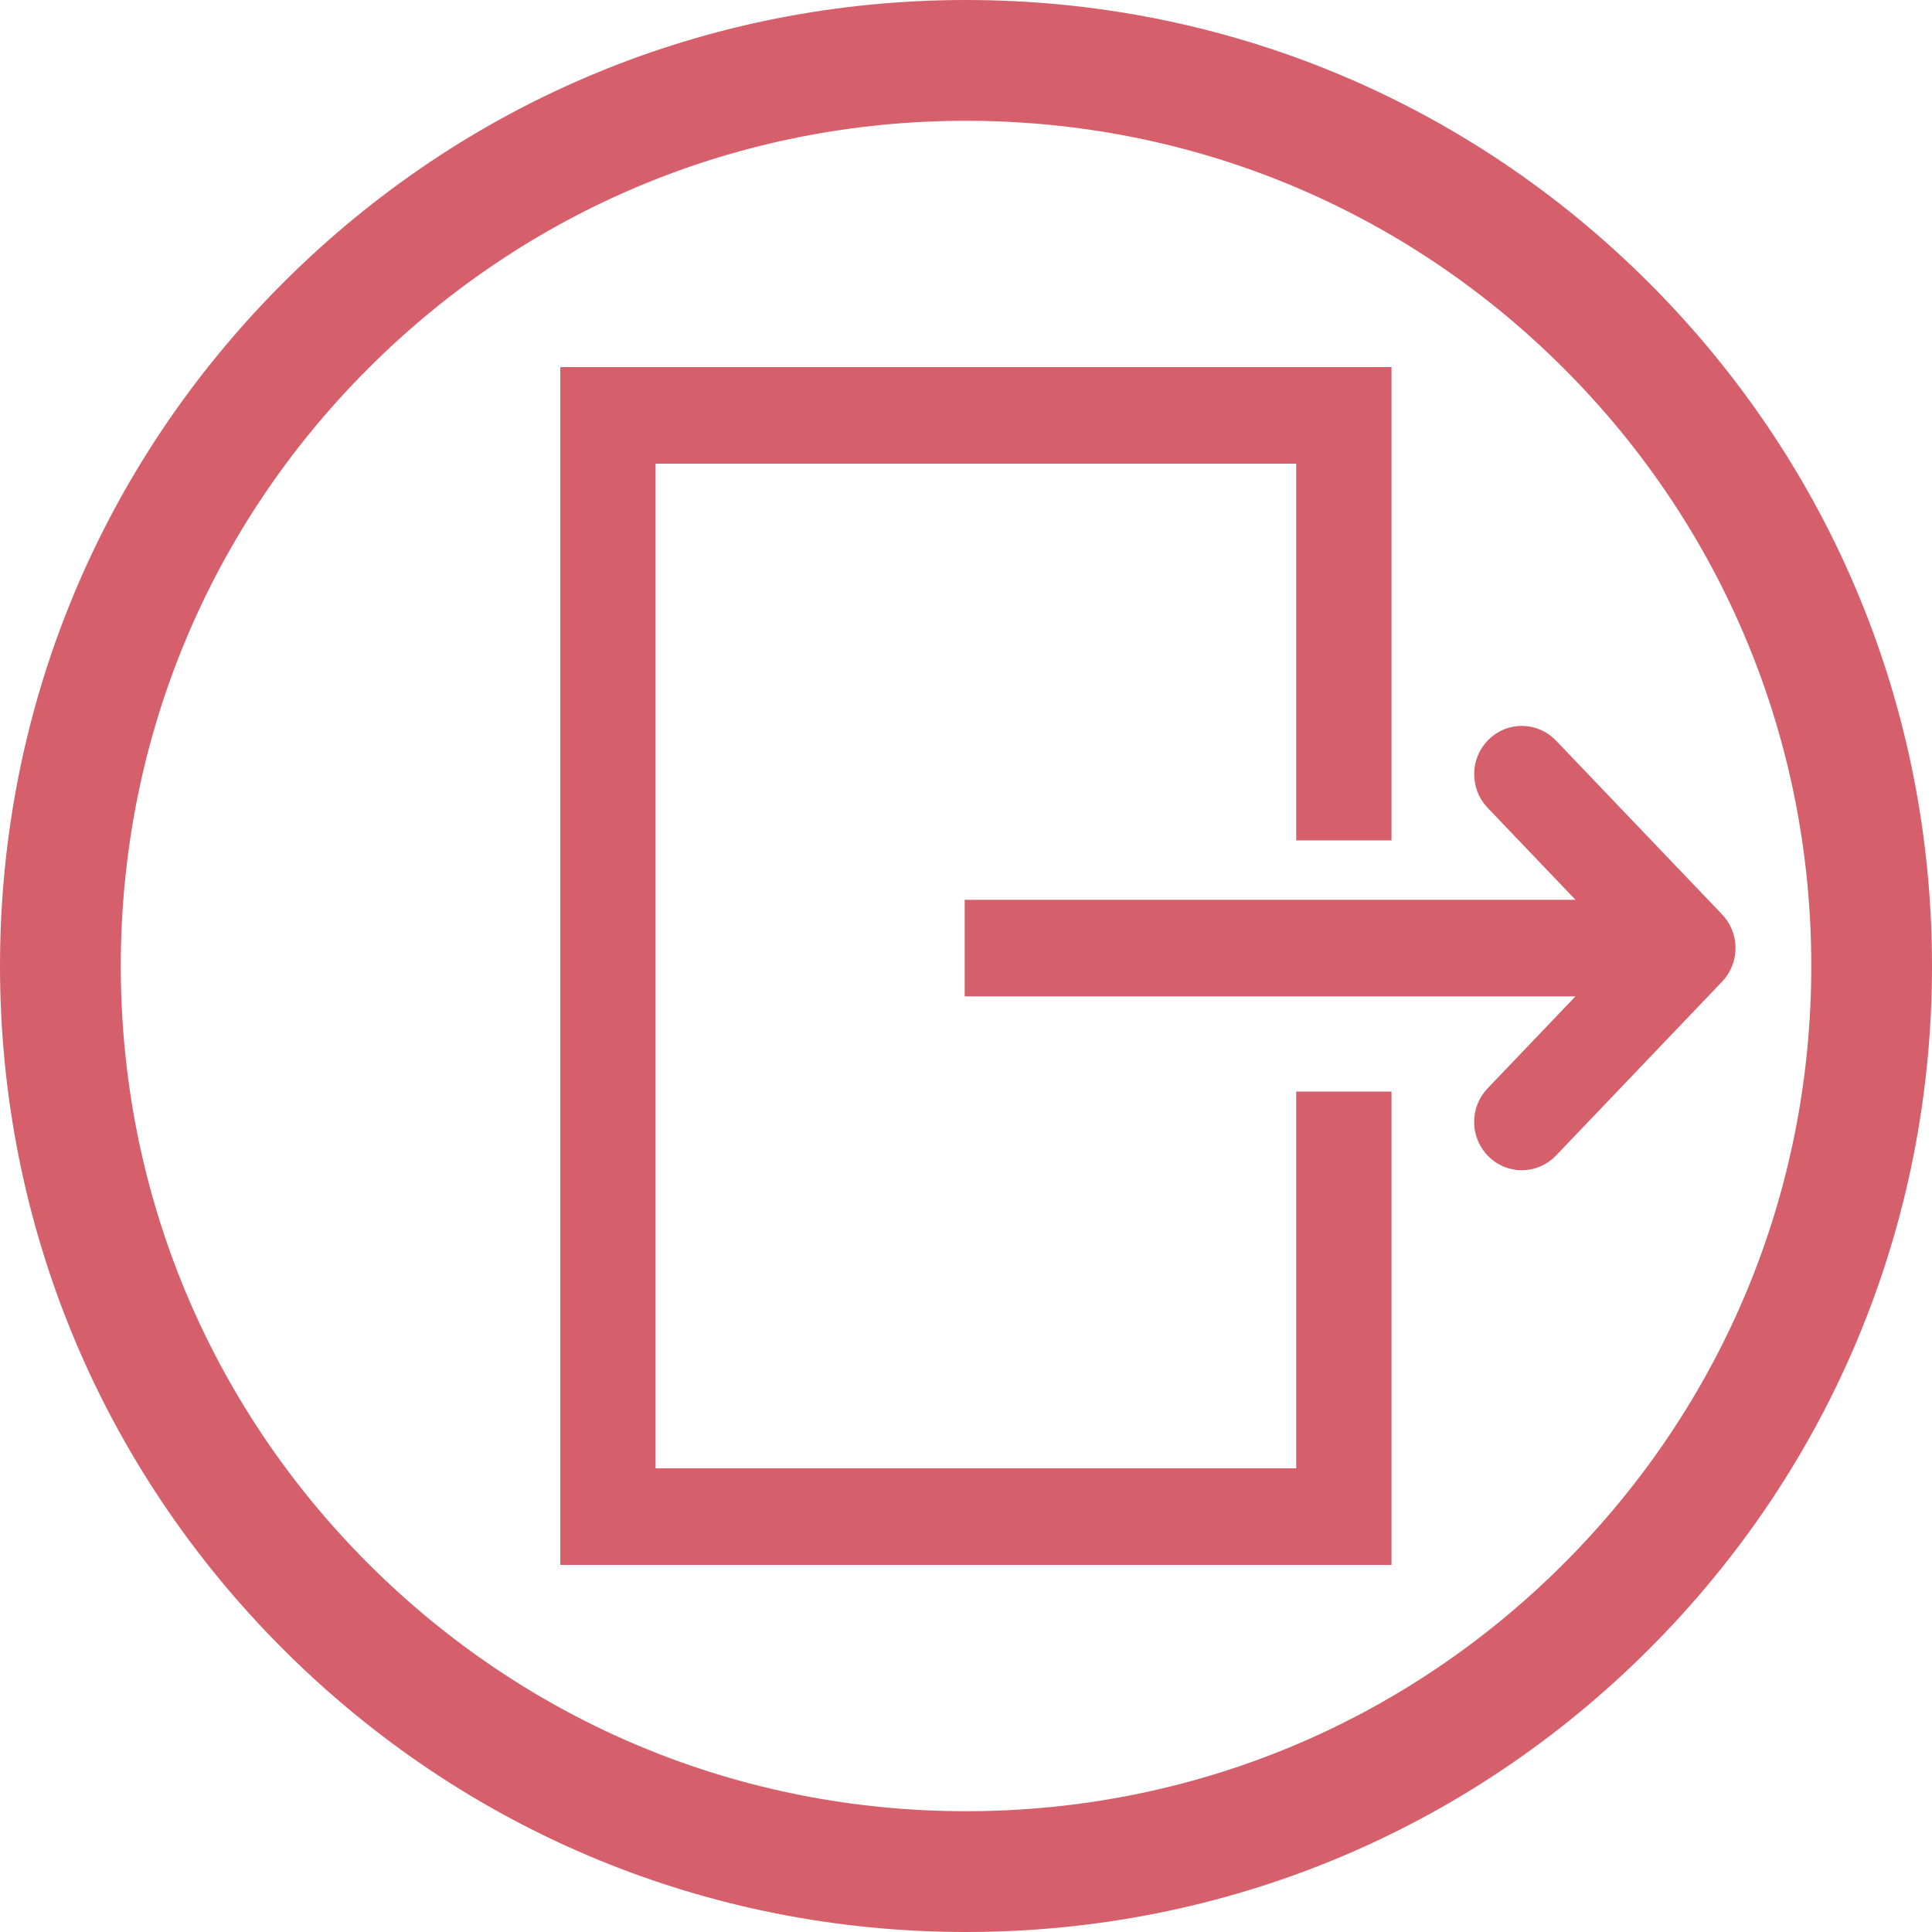 <?xml version="1.0" encoding="UTF-8"?>
<svg width="25px" height="25px" viewBox="0 0 25 25" version="1.1" xmlns="http://www.w3.org/2000/svg" xmlns:xlink="http://www.w3.org/1999/xlink">
    <!-- Generator: Sketch 43.1 (39012) - http://www.bohemiancoding.com/sketch -->
    <title>Group 6</title>
    <desc>Created with Sketch.</desc>
    <defs></defs>
    <g id="Page-1" stroke="none" stroke-width="1" fill="none" fill-rule="evenodd">
        <g id="Icons" transform="translate(-130, -123)" fill="#D5606C">
            <g id="Group-6" transform="translate(130, 123)">
                <g id="Group" transform="translate(7.5, 5)" stroke-width="0.5" stroke="#D5606C">
                    <polygon id="Fill-1" points="0 0 0 0.375 0 14.625 0 15 0.366 15 9.89 15 10.256 15 10.256 14.625 10.256 9.375 9.523 9.375 9.523 14.25 0.733 14.25 0.733 0.75 9.523 0.75 9.523 5.625 10.256 5.625 10.256 0.375 10.256 0"></polygon>
                    <path d="M14.598,7 L12.454,4.756 C12.312,4.608 12.08,4.605 11.936,4.75 C11.791,4.894 11.789,5.132 11.93,5.28 L13.471,6.893 L5.599,6.893 C5.499,6.893 5.233,6.893 5.233,6.893 L5.233,7.268 L5.233,7.643 C5.233,7.643 5.504,7.643 5.599,7.643 L13.471,7.643 L11.93,9.256 C11.788,9.404 11.791,9.641 11.936,9.786 C12.08,9.931 12.312,9.928 12.454,9.78 L14.603,7.53 C14.745,7.382 14.742,7.144 14.598,7" id="Fill-2"></path>
                </g>
                <path d="M12.5,0 C9.161,0 6.023,1.3 3.662,3.661 C1.301,6.022 0,9.161 0,12.5 C0,15.839 1.301,18.978 3.662,21.339 C6.023,23.7 9.161,25 12.5,25 C15.839,25 18.978,23.7 21.339,21.339 C23.7,18.978 25,15.839 25,12.5 C25,9.161 23.7,6.022 21.339,3.661 C18.978,1.3 15.839,0 12.5,0 L12.5,0 Z M20.234,20.234 C18.168,22.3 15.421,23.437 12.5,23.437 C9.579,23.437 6.833,22.3 4.766,20.234 C2.7,18.168 1.563,15.421 1.563,12.5 C1.563,9.579 2.7,6.832 4.767,4.766 C6.833,2.7 9.579,1.563 12.5,1.563 C15.421,1.563 18.168,2.7 20.234,4.766 C22.3,6.832 23.438,9.579 23.438,12.5 C23.438,15.421 22.3,18.168 20.234,20.234 L20.234,20.234 Z" id="04-copy-2"></path>
            </g>
        </g>
    </g>
</svg>